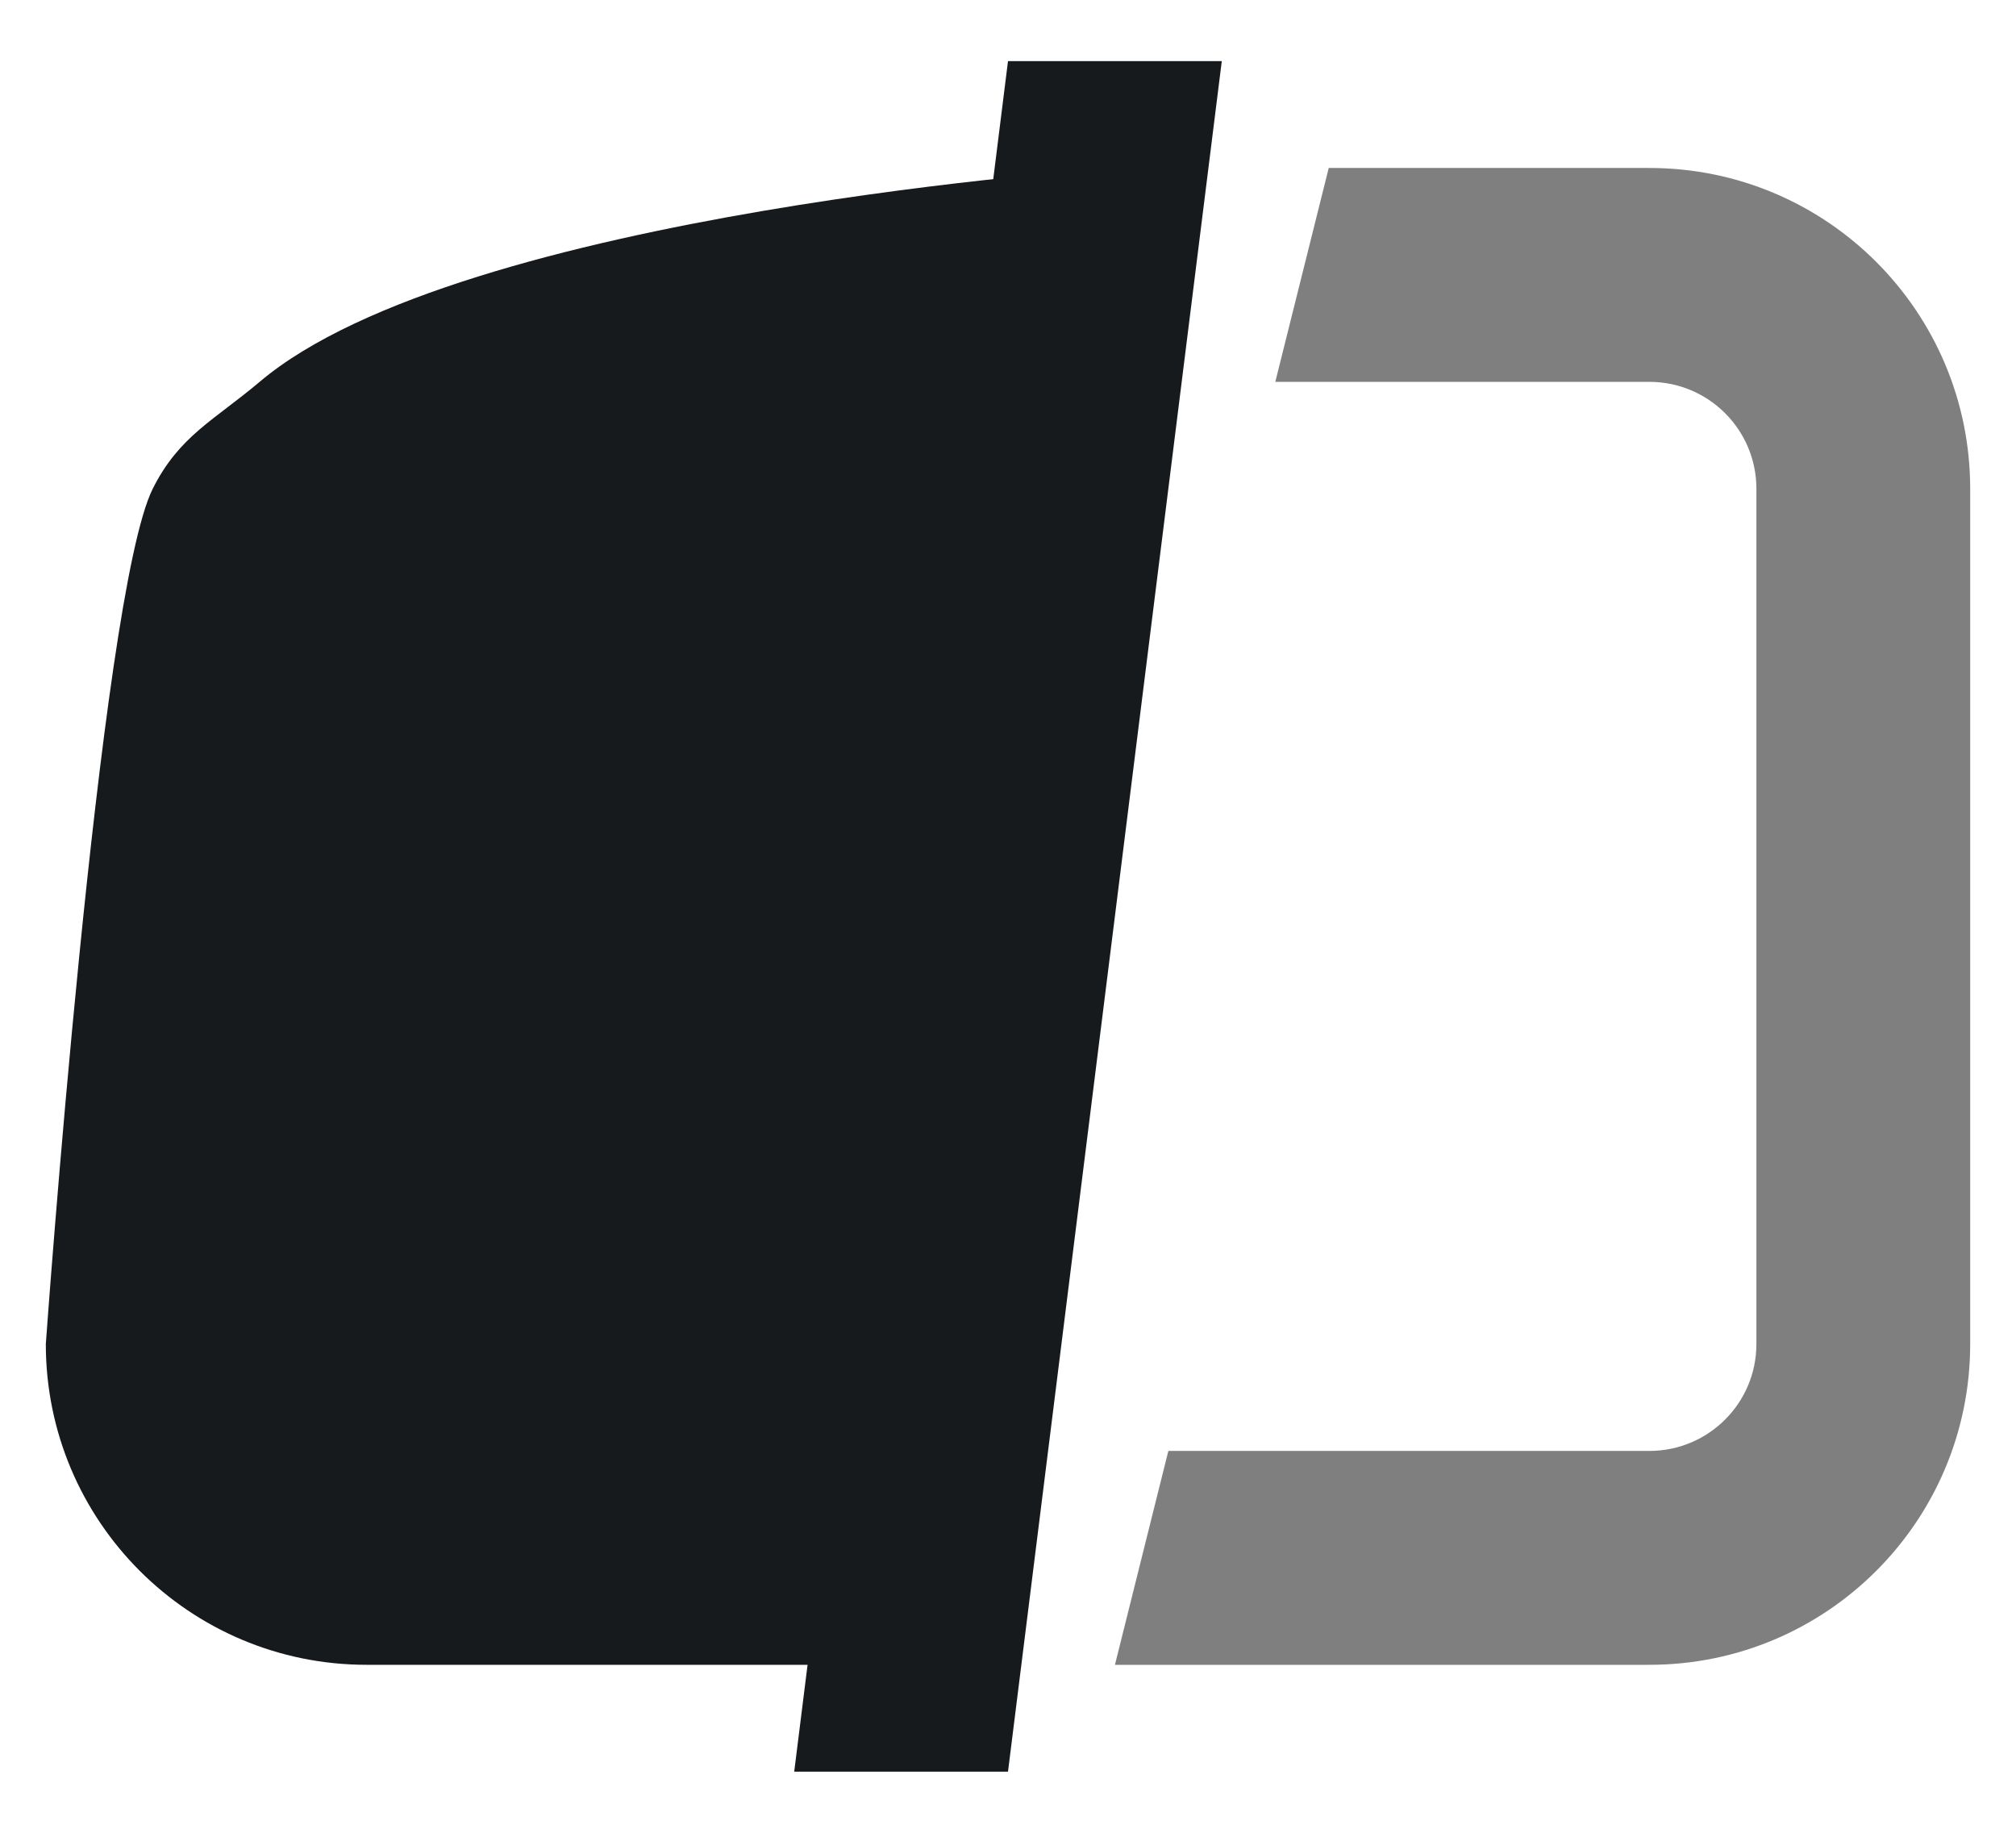 <svg width="22" height="20" viewBox="0 0 22 20" fill="none" xmlns="http://www.w3.org/2000/svg">
<path d="M18 4.167C18.644 4.167 19.167 4.689 19.167 5.333V14.667C19.167 15.311 18.644 15.833 18 15.833H12.75L12.167 18.167H18C19.933 18.167 21.5 16.6 21.5 14.667V5.333C21.5 3.4 19.933 1.833 18 1.833H14.5L13.917 4.167H18Z" fill="black" fill-opacity="0.5"/>
<path d="M13.333 0.667H11L8.667 19.333H11L13.333 0.667Z" fill="#171A1C"/>
<path d="M12.167 1.833C12.167 1.833 5.033 2.305 2.833 4.167C2.341 4.583 1.955 4.757 1.667 5.333C1.083 6.5 0.5 14.667 0.5 14.667C0.5 16.6 2.067 18.167 4 18.167H9.833L12.167 1.833Z" fill="#171A1C"/>
</svg>
